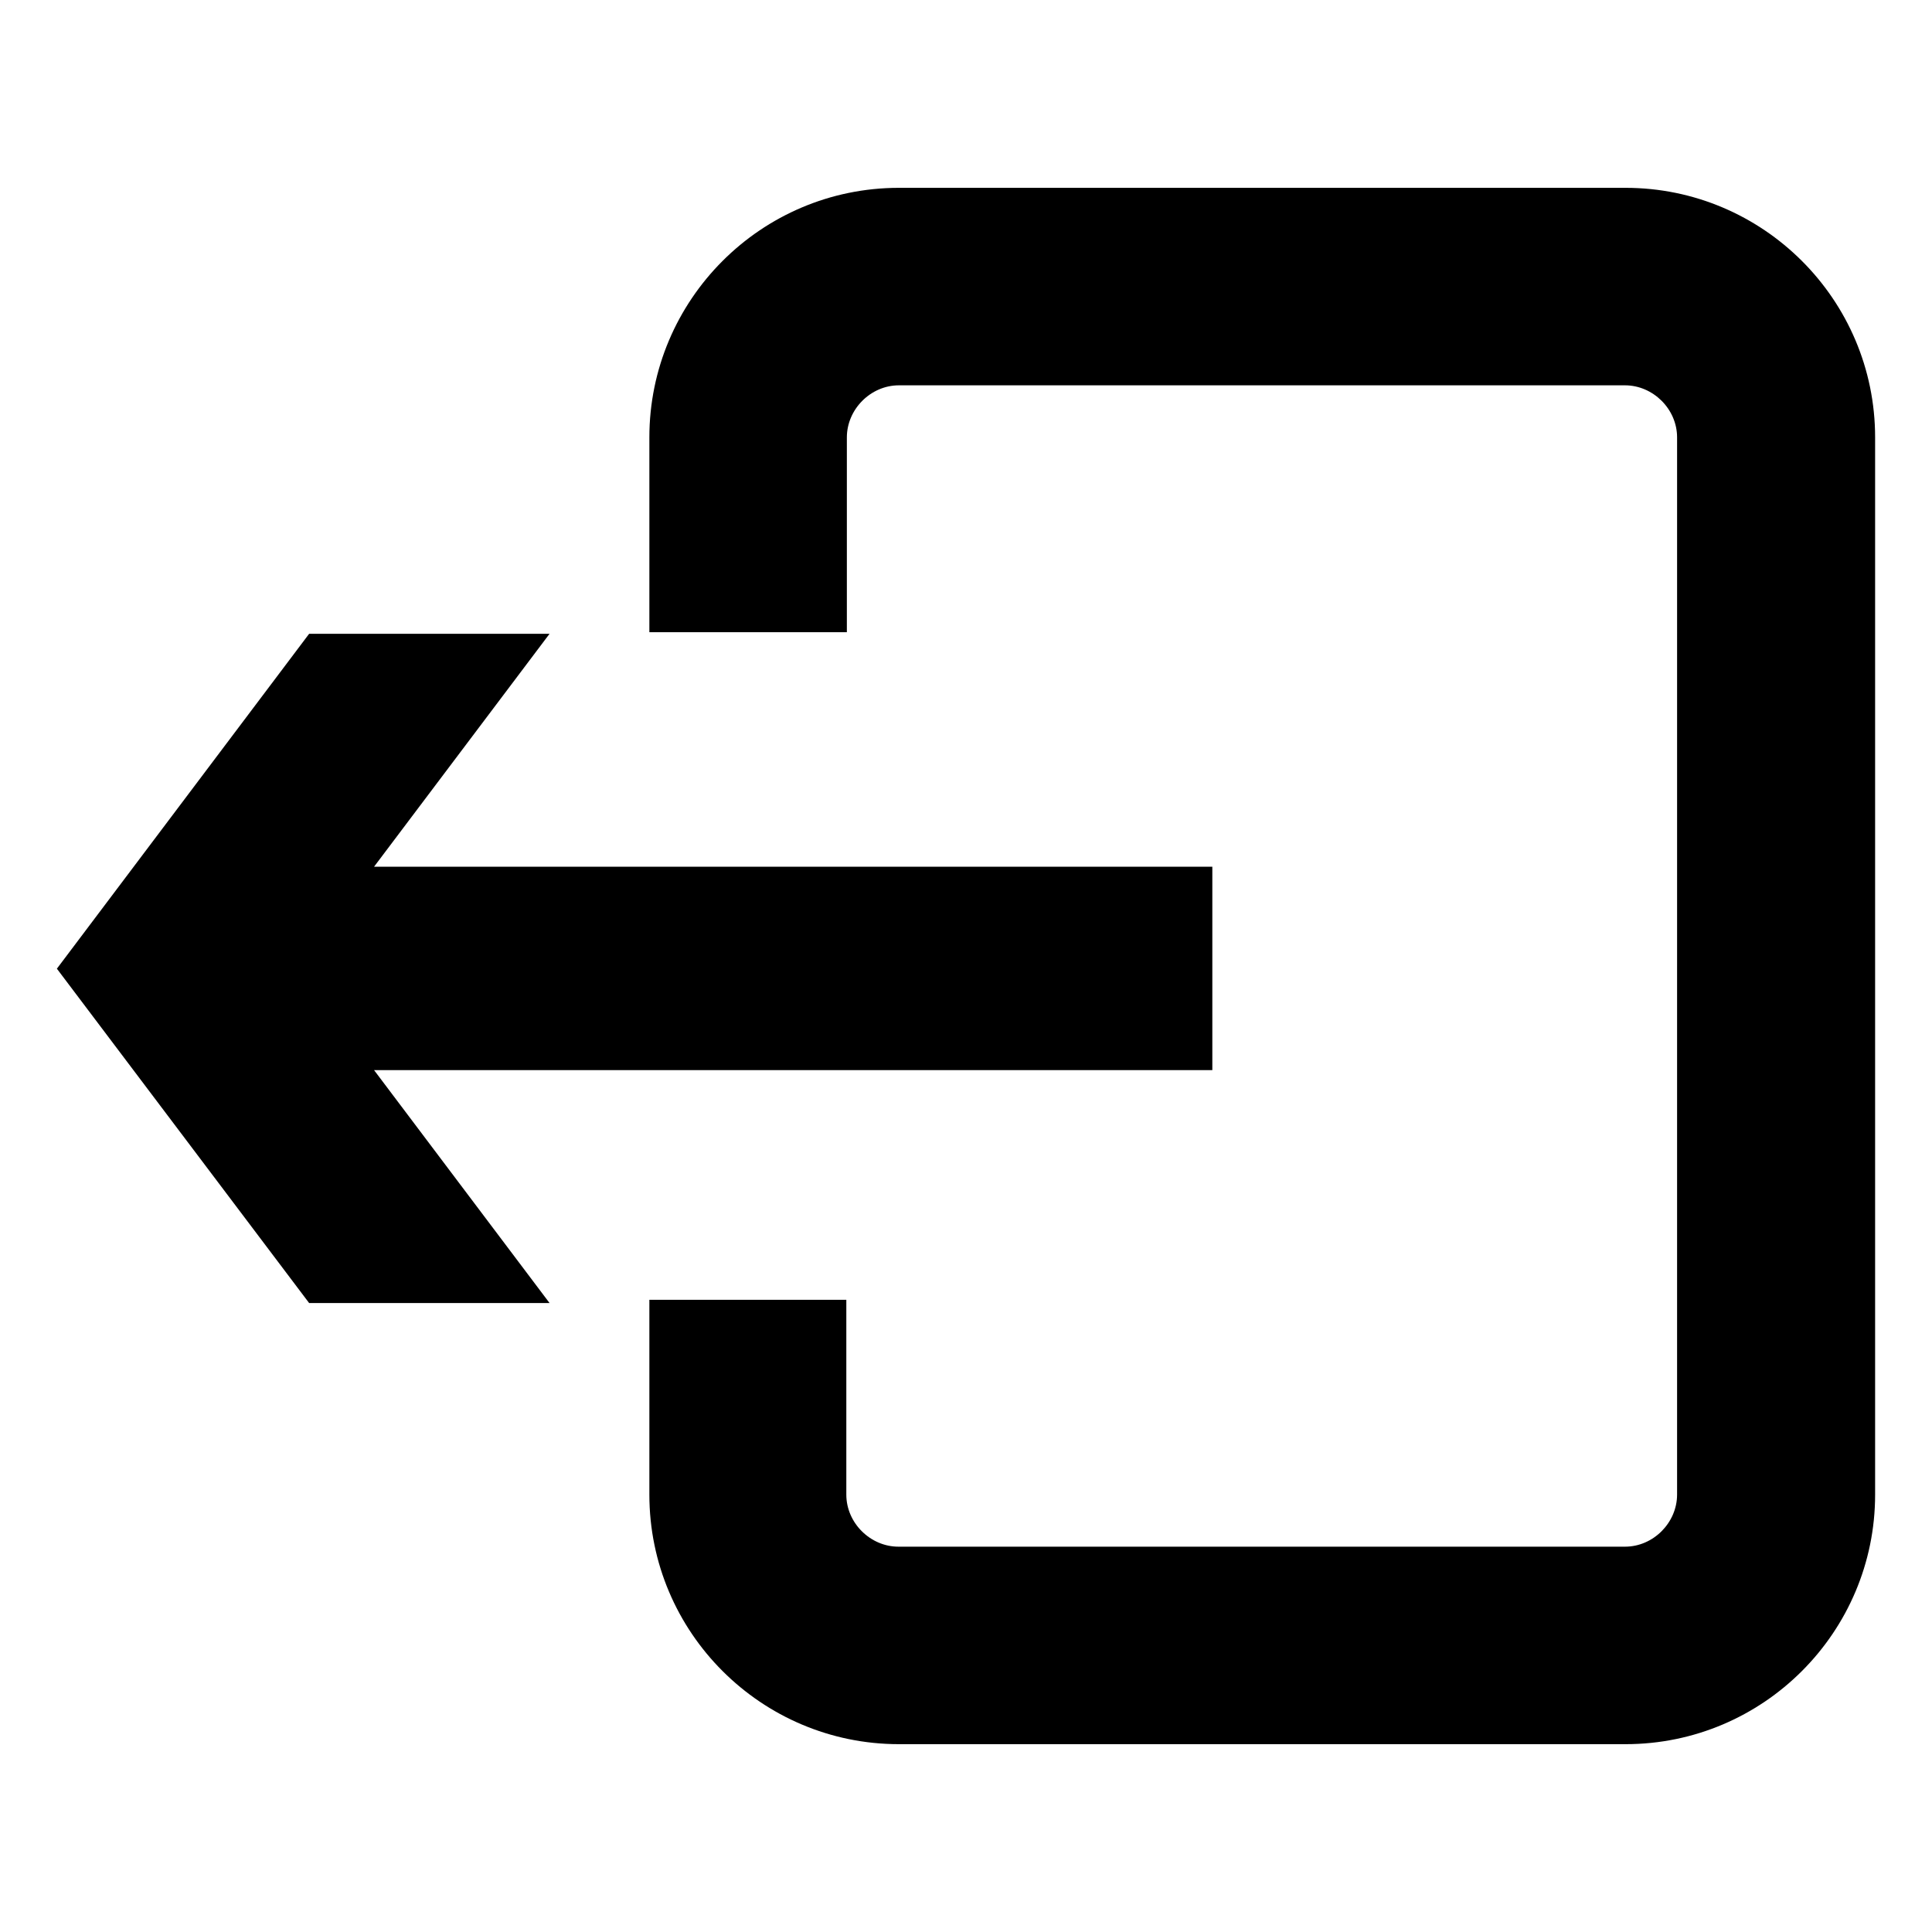 <?xml version="1.0" encoding="utf-8"?>
<!-- Generator: Adobe Illustrator 25.3.0, SVG Export Plug-In . SVG Version: 6.00 Build 0)  -->
<svg version="1.1" id="Layer_1" xmlns="http://www.w3.org/2000/svg" xmlns:xlink="http://www.w3.org/1999/xlink" x="0px" y="0px"
	 viewBox="0 0 36 36" style="enable-background:new 0 0 36 36;" xml:space="preserve">
<g>
	<polygon points="10.24,24.28 6.97,19.94 22.59,19.94 22.59,16.15 6.97,16.15 10.24,11.81 5.76,11.81 1.06,18.05 5.76,24.28 	"/>
	<g>
		<path d="M16.75,32.5c-2.56,0-4.65-2.08-4.65-4.65v-3.63h3.67v3.63c0,0.53,0.45,0.97,0.97,0.97h13.54c0.53,0,0.97-0.45,0.97-0.97
			V8.15c0-0.53-0.45-0.97-0.97-0.97H16.75c-0.53,0-0.97,0.45-0.97,0.97v3.63H12.1V8.15c0-2.56,2.08-4.65,4.65-4.65h13.54
			c2.56,0,4.65,2.08,4.65,4.65v19.7c0,2.56-2.08,4.65-4.65,4.65H16.75z"/>
	</g>
</g>
</svg>
